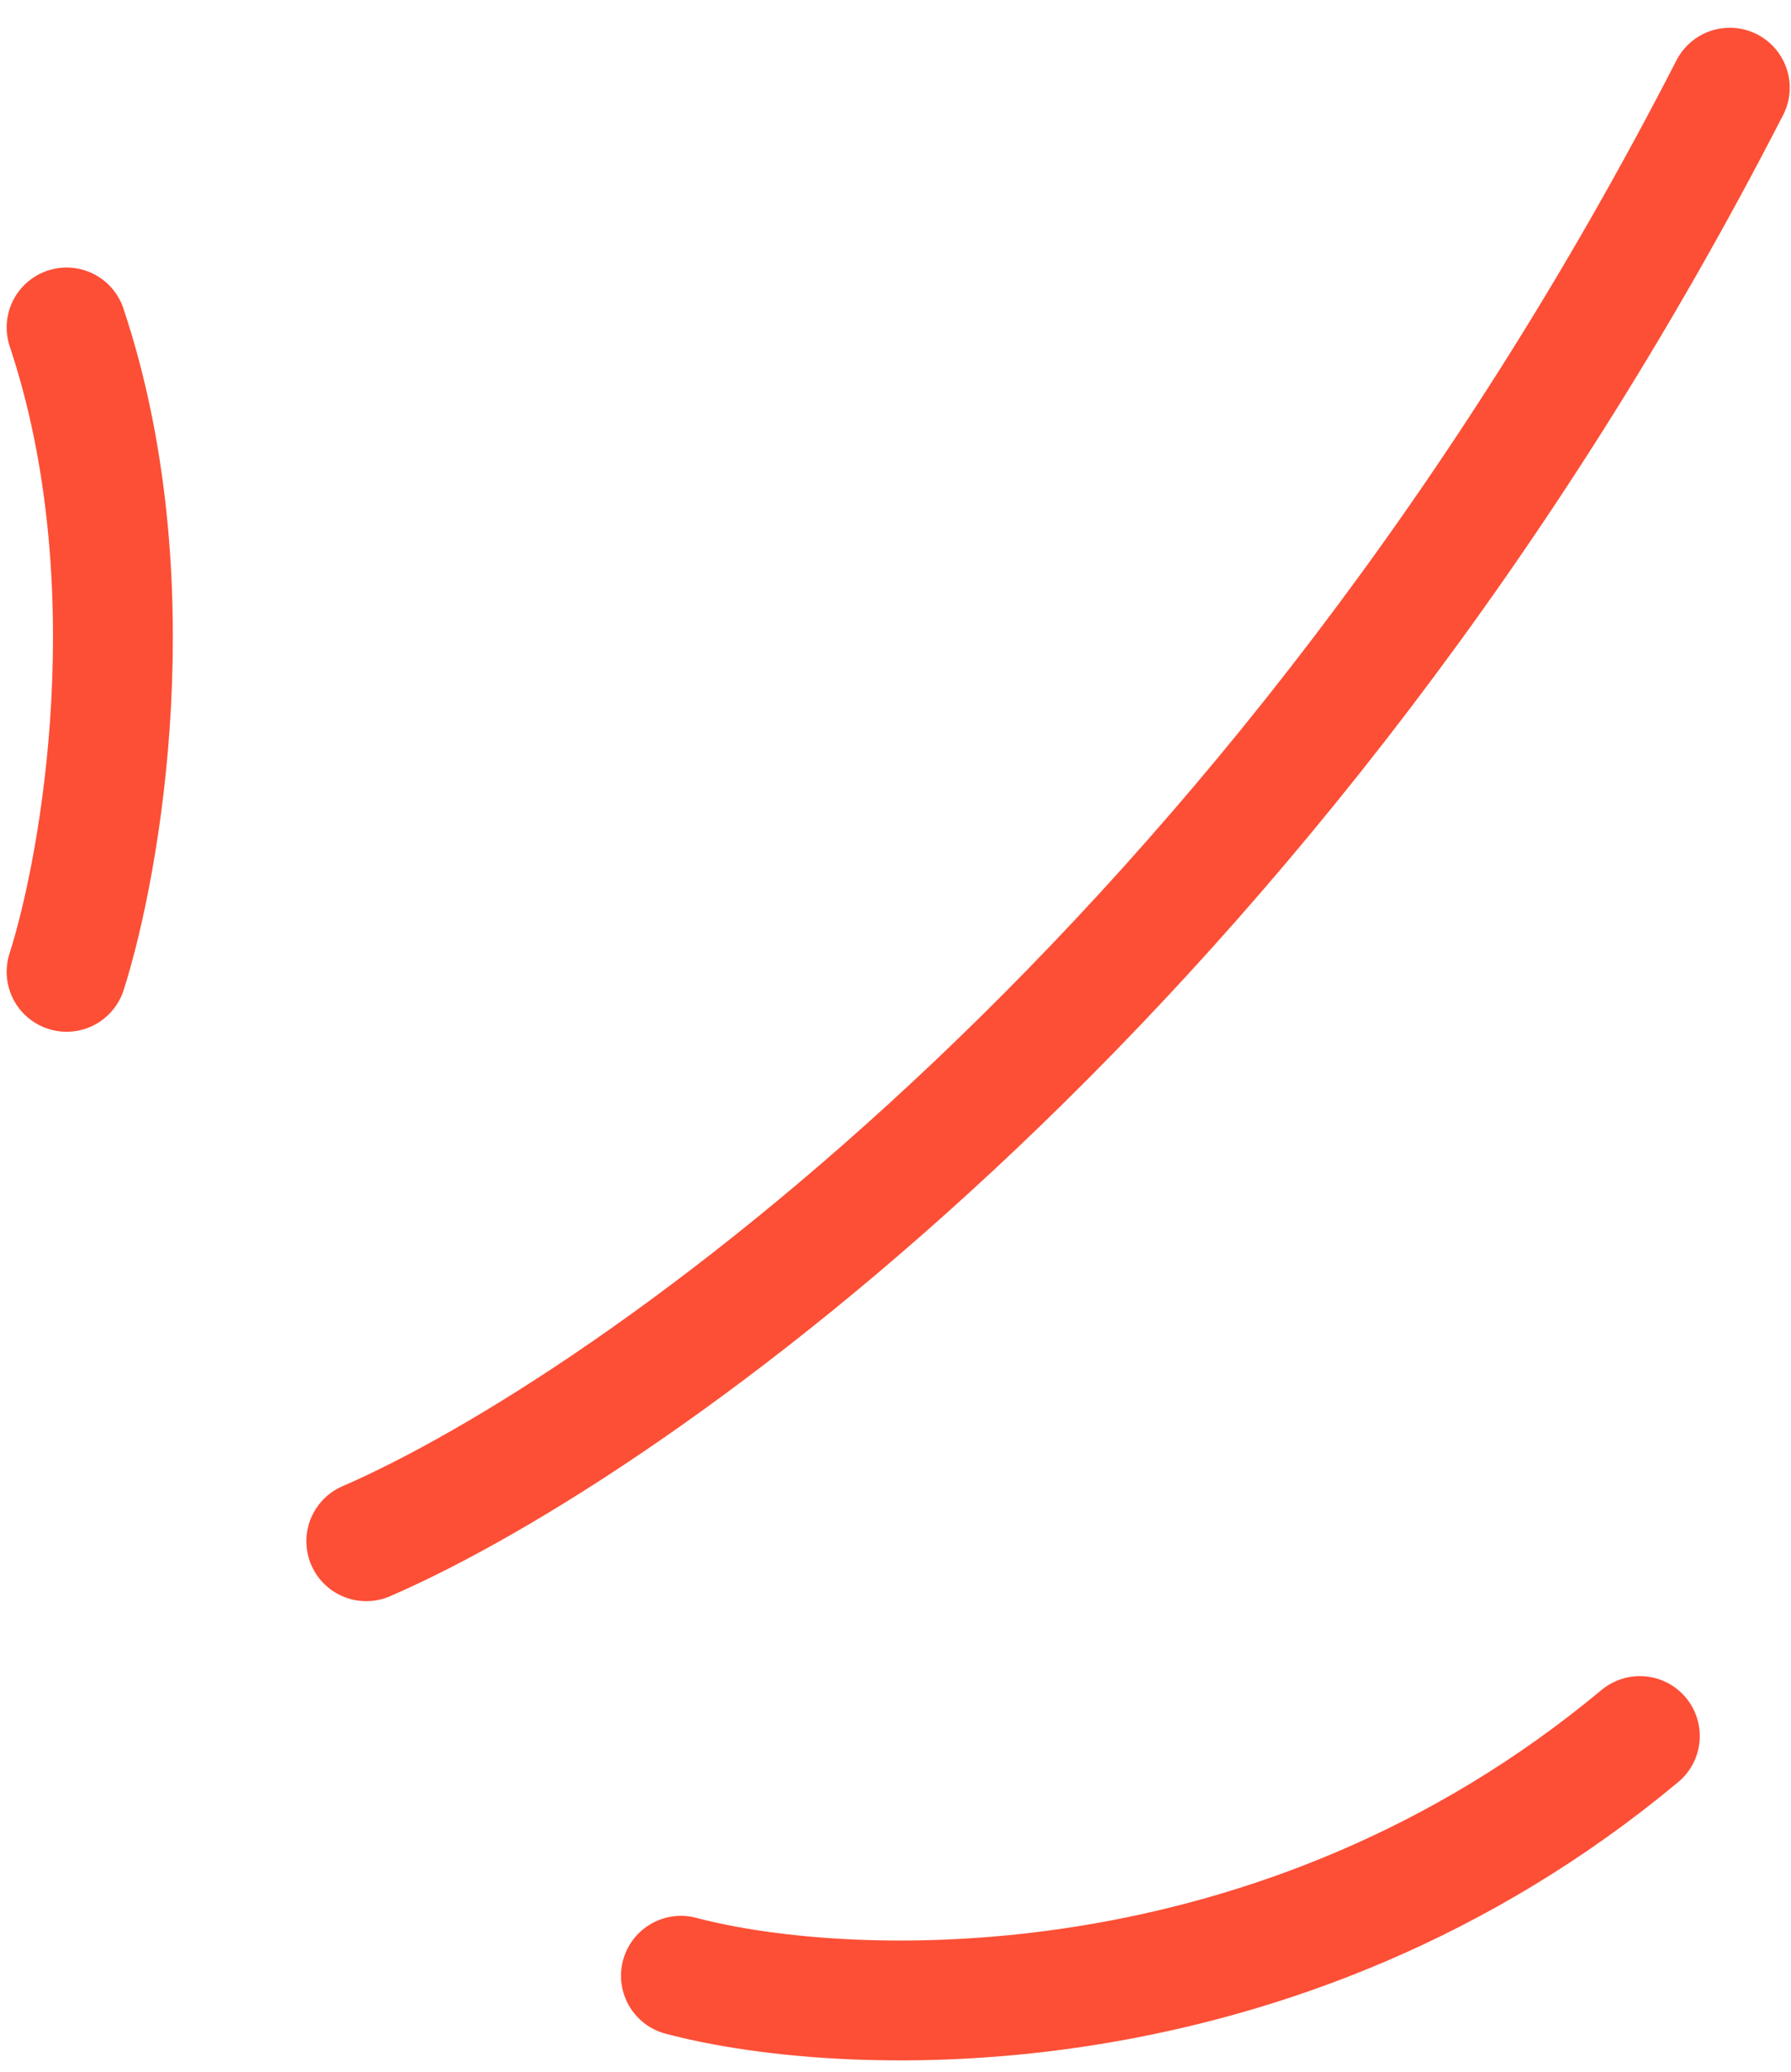<svg width="51" height="59" viewBox="0 0 51 59" fill="none" xmlns="http://www.w3.org/2000/svg">
<path d="M10.43 43.884C17.968 40.613 36.286 27.756 49.257 2.497" stroke="#FC4F36" stroke-width="3.413" stroke-linecap="round"/>
<path d="M19.39 56.257C24.225 57.537 36.456 57.964 46.696 49.431" stroke="#FC4F36" stroke-width="3.413" stroke-linecap="round"/>
<path d="M1.896 27.671C2.892 24.542 4.286 16.492 1.896 9.324" stroke="#FC4F36" stroke-width="3.413" stroke-linecap="round"/>
</svg>
